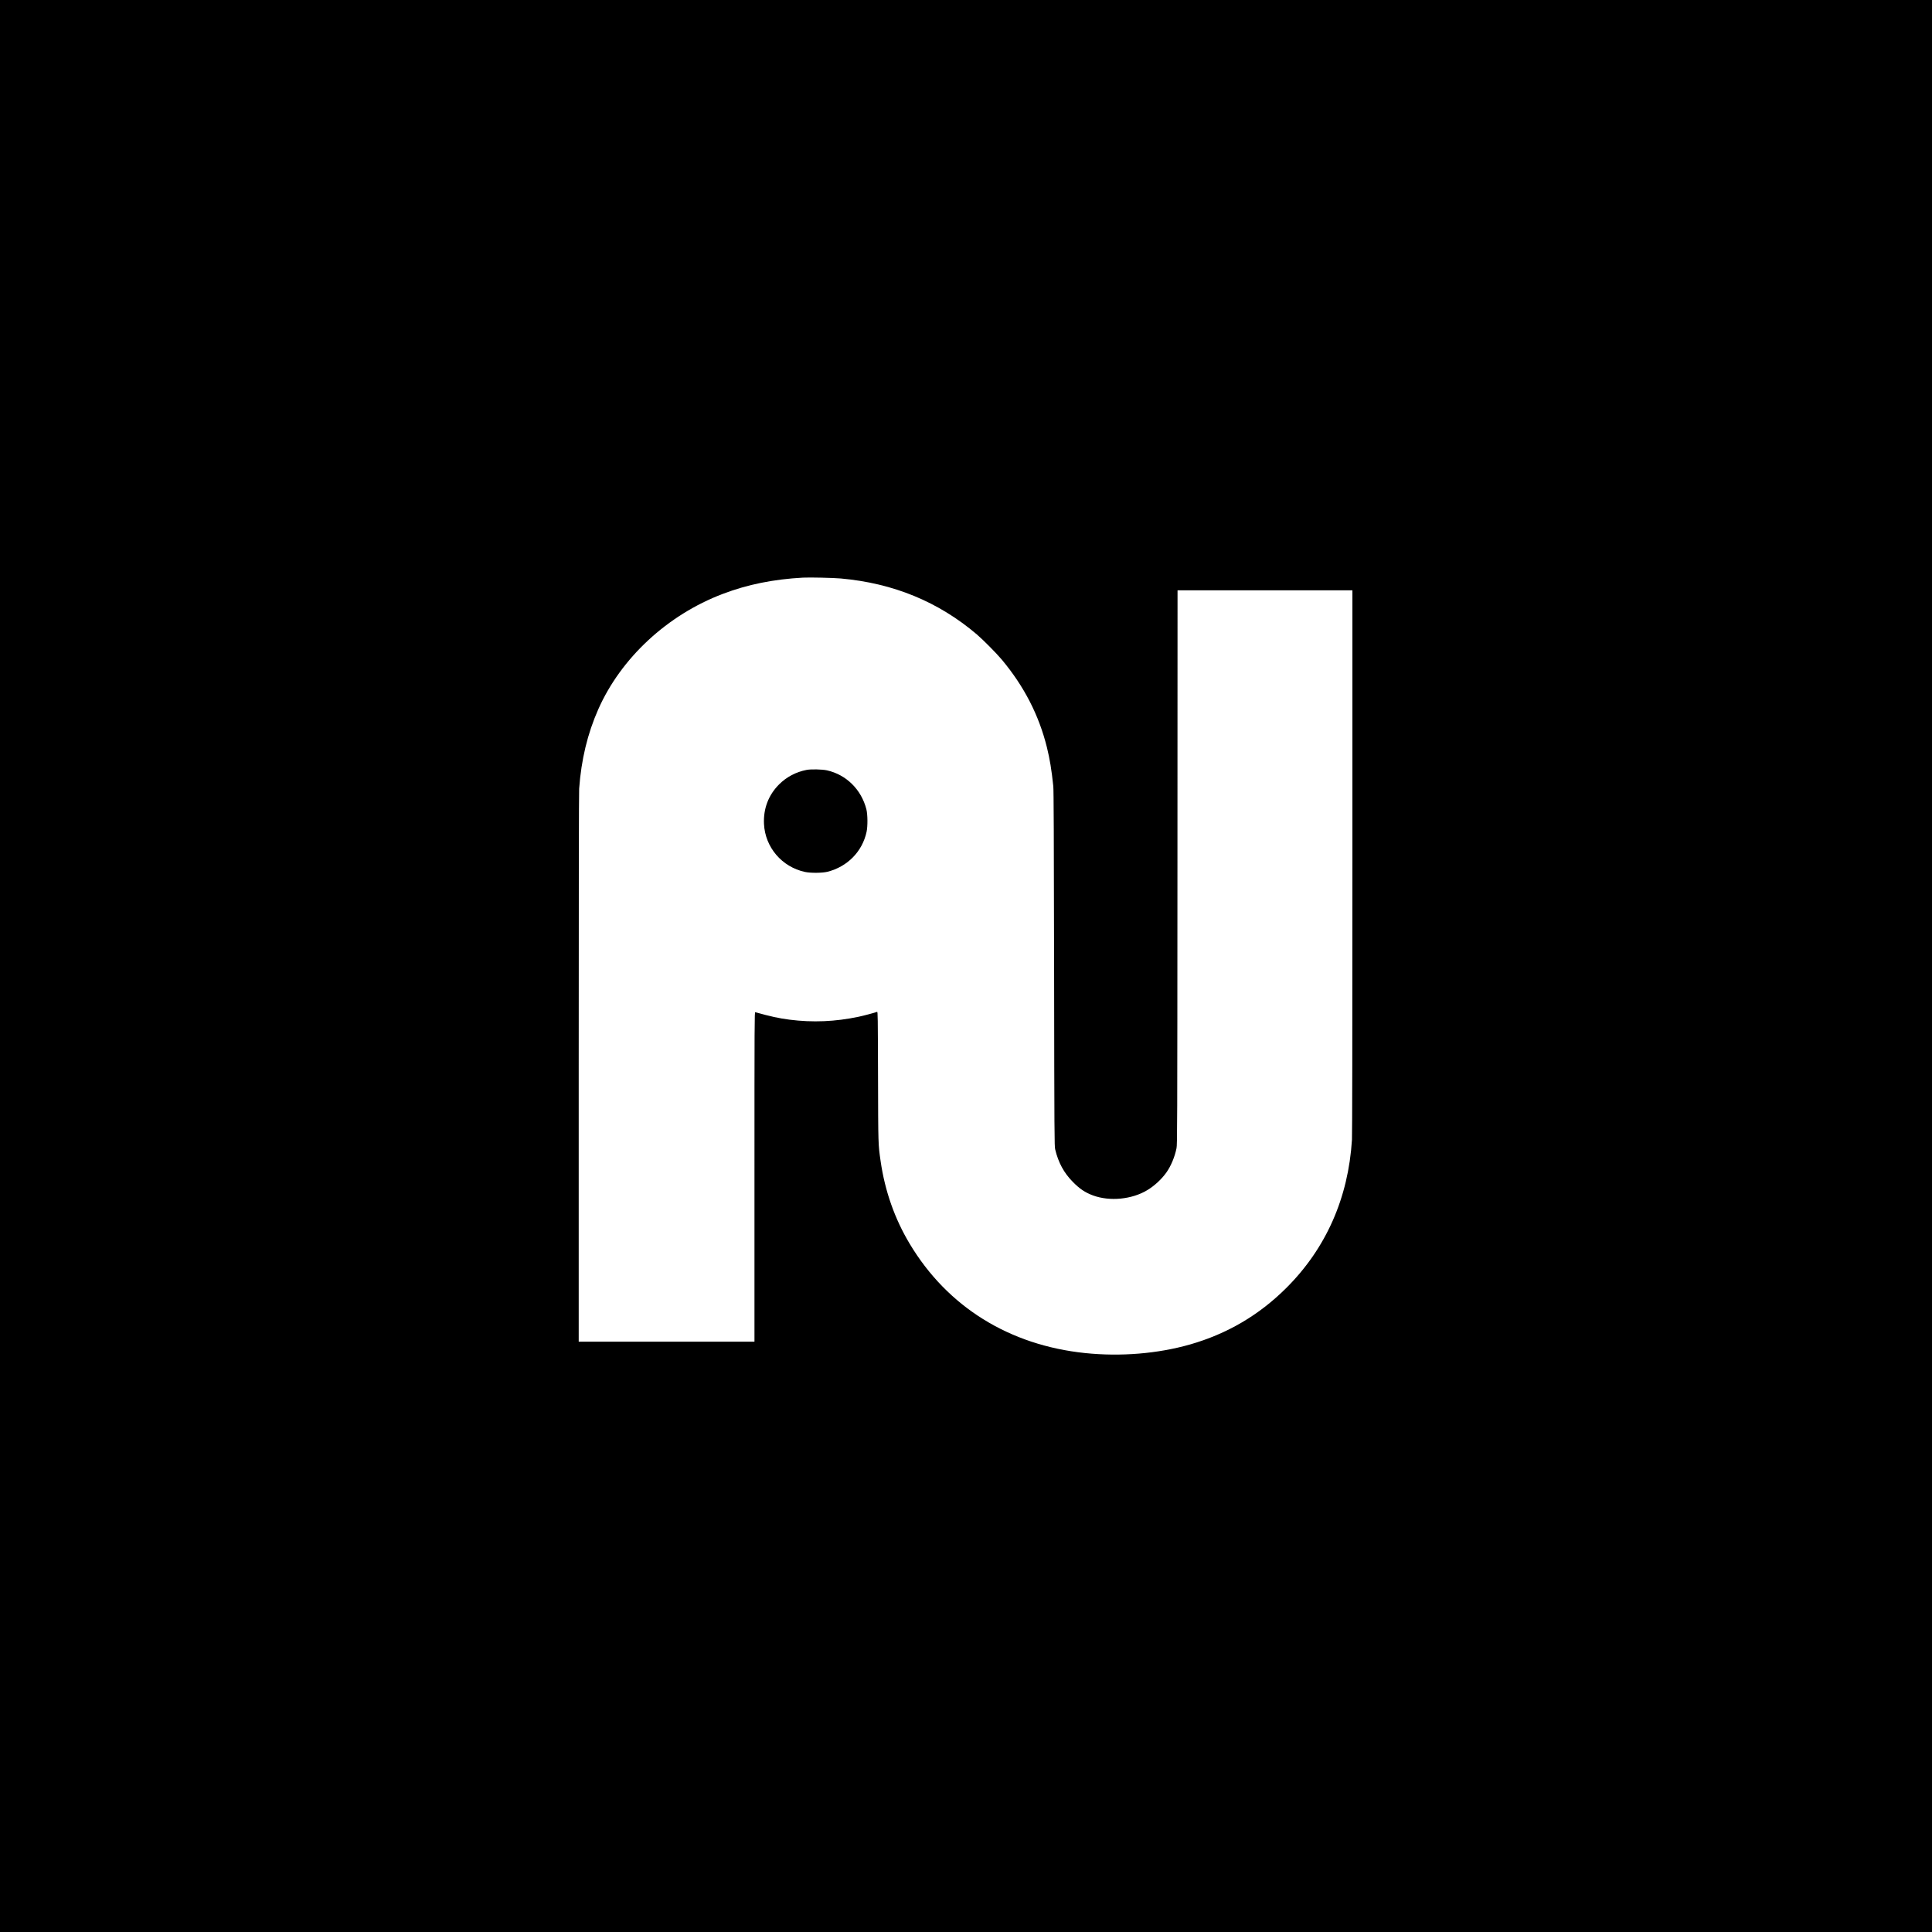 <?xml version="1.0" standalone="no"?>
<!DOCTYPE svg PUBLIC "-//W3C//DTD SVG 20010904//EN"
 "http://www.w3.org/TR/2001/REC-SVG-20010904/DTD/svg10.dtd">
<svg version="1.0" xmlns="http://www.w3.org/2000/svg"
 width="4320pt" height="4320pt" viewBox="0 0 4320 4320"
 preserveAspectRatio="xMidYMid meet">
<g transform="translate(0,4320) scale(0.1,-0.1)"
fill="#000000" stroke="none">
<path d="M0 21600 l0 -21600 21600 0 21600 0 0 21600 0 21600 -21600 0 -21600
0 0 -21600z m18800 8665 c1176 -105 2186 -521 3045 -1253 138 -118 440 -423
556 -562 499 -598 829 -1240 1008 -1960 65 -265 104 -498 143 -870 9 -87 13
-1088 18 -4080 5 -3775 7 -3969 24 -4040 71 -297 195 -525 394 -727 152 -155
275 -238 451 -303 374 -138 871 -90 1214 118 161 96 323 247 429 397 101 143
186 347 225 540 17 86 18 361 21 6283 l2 6192 1955 0 1955 0 0 -6062 c0 -3908
-4 -6120 -10 -6223 -81 -1300 -579 -2426 -1464 -3310 -613 -612 -1326 -1030
-2161 -1269 -722 -205 -1545 -273 -2340 -191 -1699 176 -3079 1034 -3923 2442
-335 558 -555 1182 -651 1848 -55 382 -54 352 -58 1903 -4 1352 -5 1443 -21
1437 -48 -19 -308 -88 -414 -110 -522 -110 -1026 -131 -1544 -65 -241 31 -422
71 -766 167 -17 5 -18 -175 -18 -3681 l0 -3686 -1965 0 -1965 0 0 6113 c0
3995 4 6160 10 6252 47 650 187 1231 427 1774 508 1149 1547 2112 2783 2581
558 212 1135 328 1795 364 147 8 678 -4 845 -19z"/>
<path d="M18037 25985 c-235 -45 -450 -157 -617 -325 -237 -237 -353 -542
-337 -883 25 -523 401 -963 917 -1074 127 -27 384 -25 502 4 447 113 780 452
875 893 27 127 25 384 -4 502 -112 443 -450 777 -883 873 -106 23 -353 29
-453 10z"/>
</g>
</svg>
